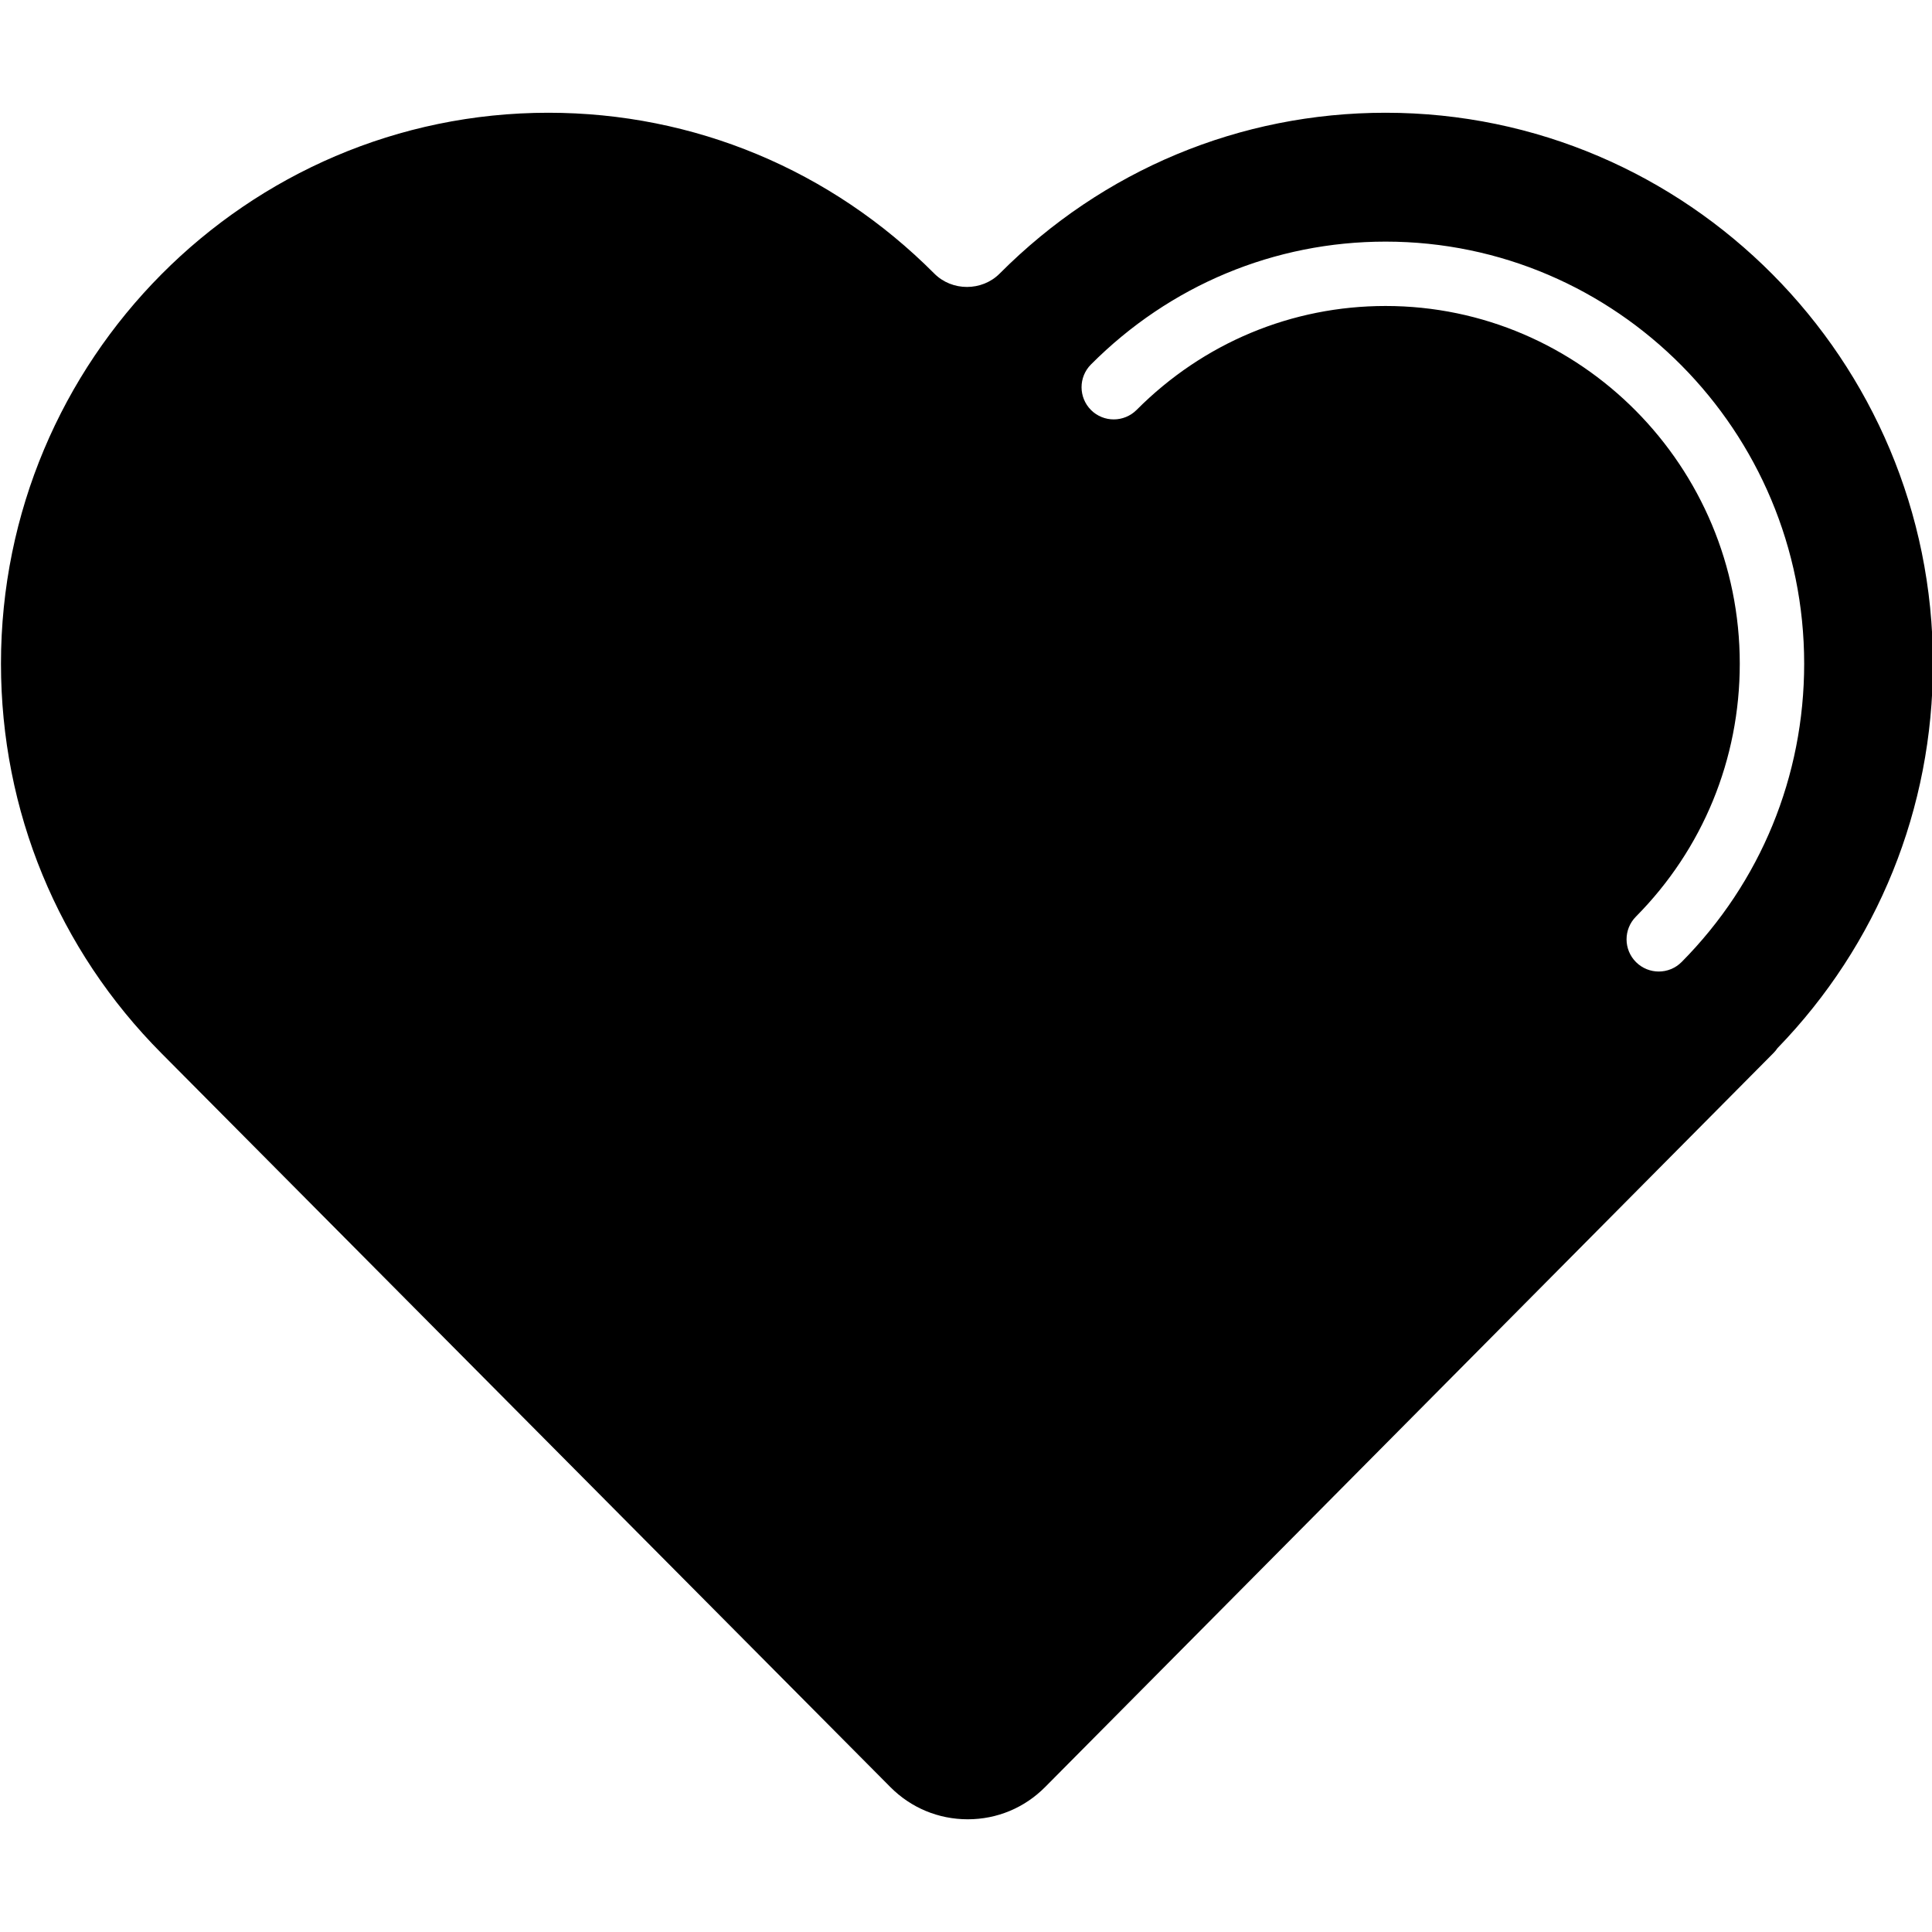 <svg id="Layer_1" enable-background="new 0 0 60 52.999" height="512" viewBox="0 0 60 52.999" width="512" xmlns="http://www.w3.org/2000/svg"><path d="m43.03.001c-4.52 0-8.776 1.773-11.985 4.995-.551.553-1.479.554-2.03-.001-3.208-3.221-7.465-4.994-11.985-4.994-9.374 0-17 7.675-17 17.108 0 4.575 1.773 8.876 4.991 12.108l22.63 22.782c.641.645 1.494 1 2.403 1h.001c.91 0 1.763-.356 2.403-1.002l22.619-22.795c.047-.047.088-.098.124-.151 3.115-3.214 4.828-7.447 4.828-11.942.001-9.433-7.625-17.108-16.999-17.108zm9.195 26.374c-.196.197-.453.296-.711.296-.254 0-.509-.097-.704-.29-.392-.389-.395-1.021-.006-1.414 2.08-2.1 3.226-4.89 3.226-7.857 0-6.125-4.935-11.108-11-11.108-2.913 0-5.66 1.146-7.733 3.229-.39.389-1.023.392-1.414.003-.391-.391-.393-1.023-.003-1.415 2.451-2.461 5.701-3.816 9.15-3.816 7.168 0 13 5.881 13 13.108 0 3.496-1.352 6.787-3.805 9.264z"/></svg>